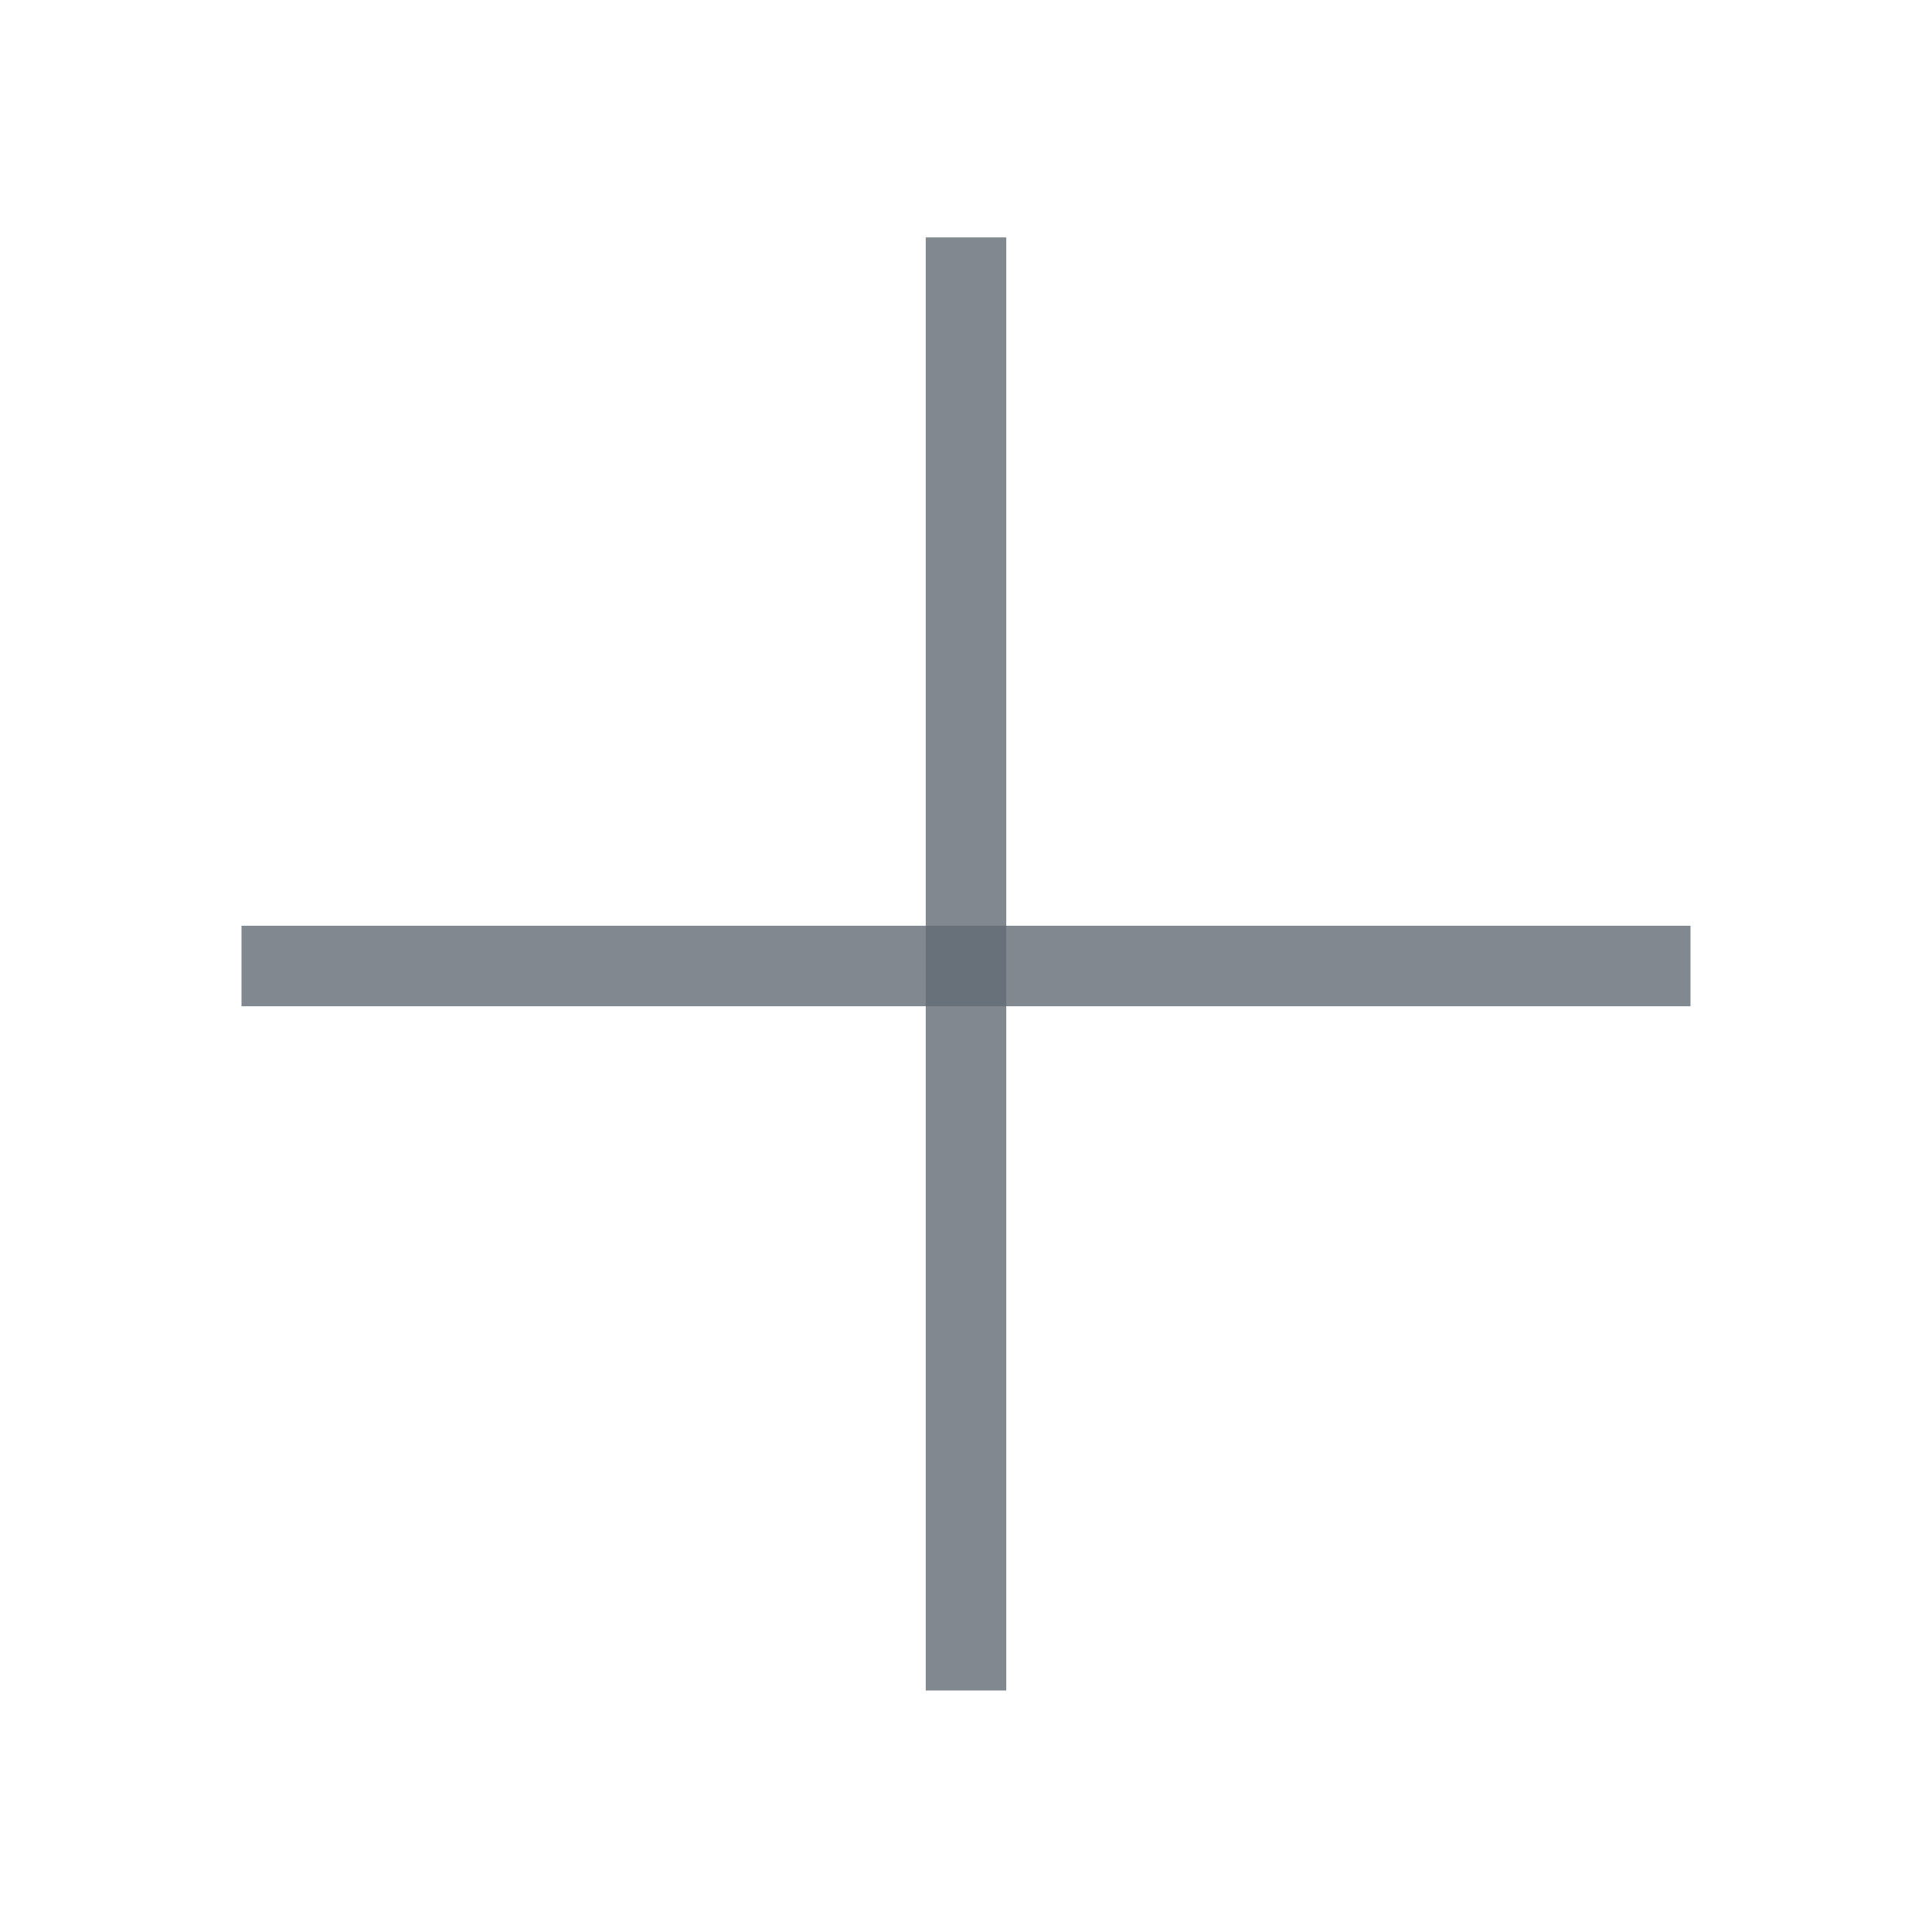 <?xml version="1.0" encoding="UTF-8"?>
<svg xmlns="http://www.w3.org/2000/svg" xmlns:xlink="http://www.w3.org/1999/xlink" width="24px" height="24px" viewBox="0 0 24 24" version="1.1">
<g id="surface1">
<path style="fill:none;stroke-width:2;stroke-linecap:butt;stroke-linejoin:miter;stroke:rgba(98,106,116,0.8);stroke-opacity:1;stroke-miterlimit:10;" d="M 6 24 L 42 24 " transform="matrix(0.5,0,0,0.5,0,0)"/>
<path style="fill:none;stroke-width:2;stroke-linecap:butt;stroke-linejoin:miter;stroke:rgba(98,106,116,0.8);stroke-opacity:1;stroke-miterlimit:10;" d="M 24 42 L 24 5.898 " transform="matrix(0.5,0,0,0.5,0,0)"/>
</g>
</svg>
